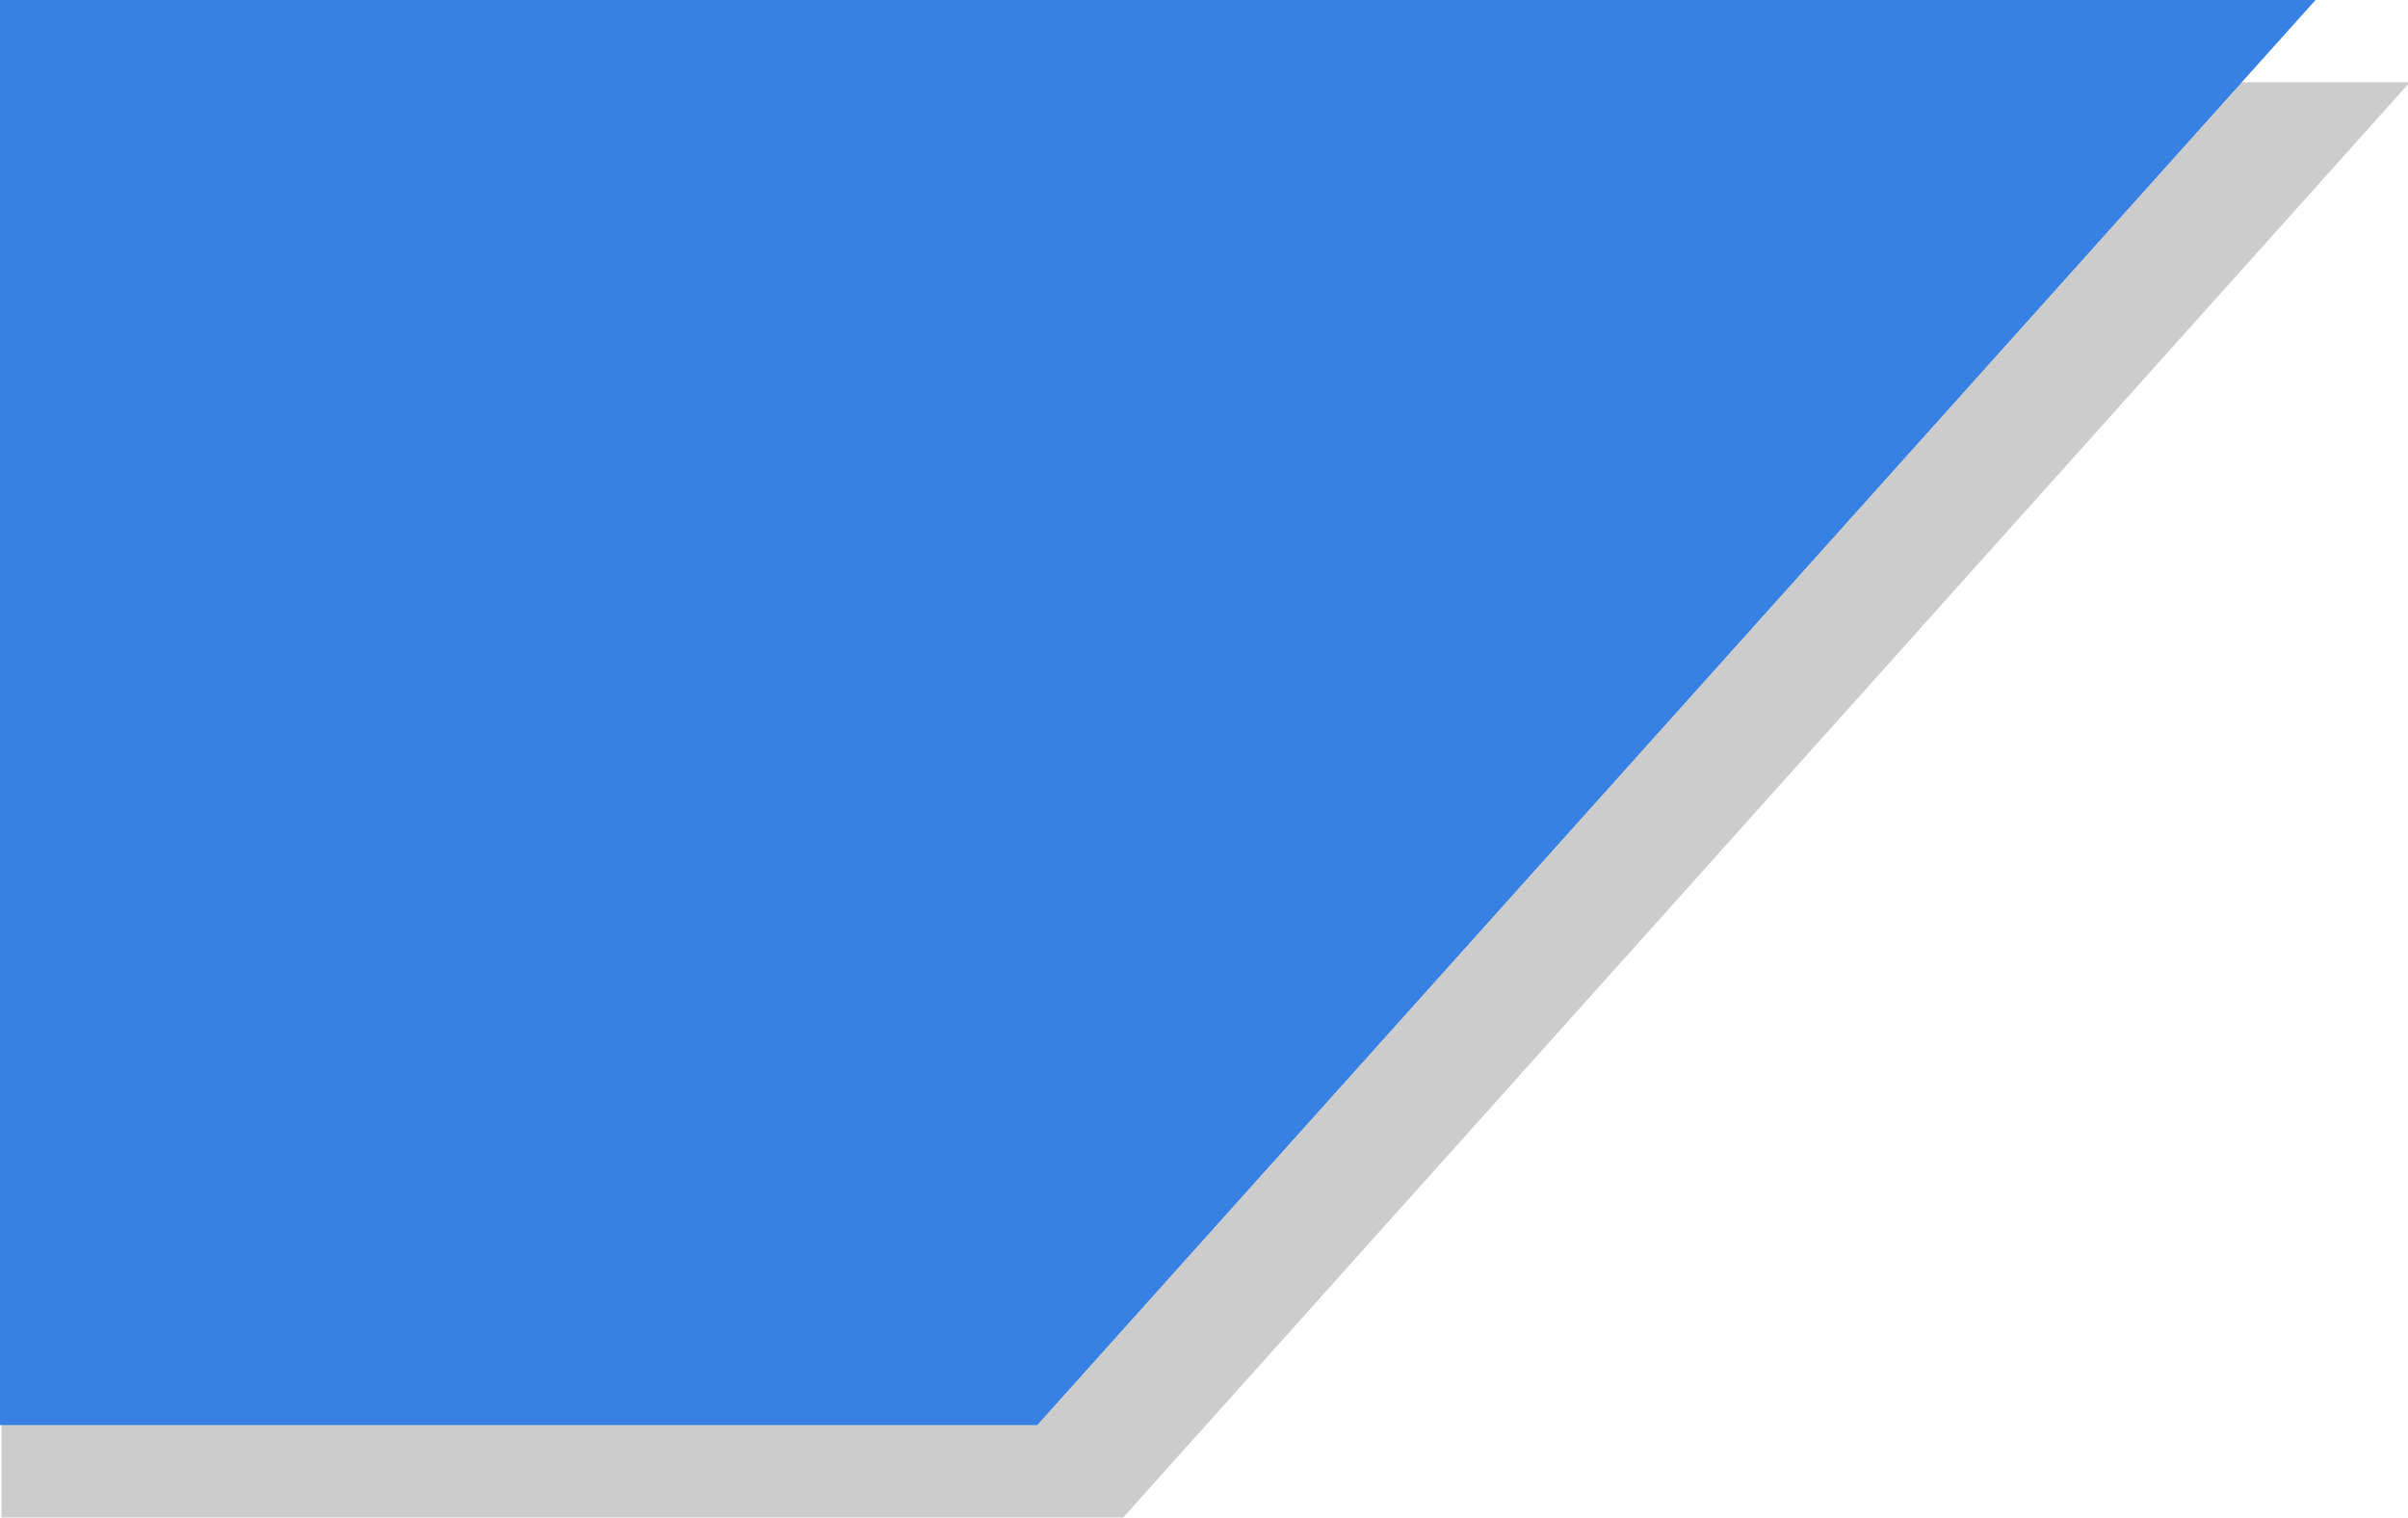 <?xml version="1.0" encoding="utf-8"?>
<!-- Generator: Adobe Illustrator 19.2.1, SVG Export Plug-In . SVG Version: 6.00 Build 0)  -->
<svg version="1.1" id="Layer_1" xmlns="http://www.w3.org/2000/svg" xmlns:xlink="http://www.w3.org/1999/xlink" x="0px" y="0px"
	 viewBox="0 0 119.8 75.5" style="enable-background:new 0 0 119.8 75.5;" xml:space="preserve">
<style type="text/css">
	.st0{fill-opacity:0.2;}
	.st1{fill:#3781E4;}
</style>
<g transform="matrix( 1.001, 0, 0, 1.001, -375.9,-337.45) ">
	<g>
		<g id="Layer0_0_FILL">
			<path class="st0" d="M495.3,341.2H375.6v71.5h55.6L495.3,341.2z"/>
		</g>
	</g>
</g>
<g transform="matrix( 1, 0, 0, 1, -375.6,-337.2) ">
	<g>
		<g id="Layer0_1_FILL">
			<path class="st1" d="M490.8,337.2H375.6v70.9h51.6L490.8,337.2z"/>
		</g>
	</g>
</g>
</svg>
